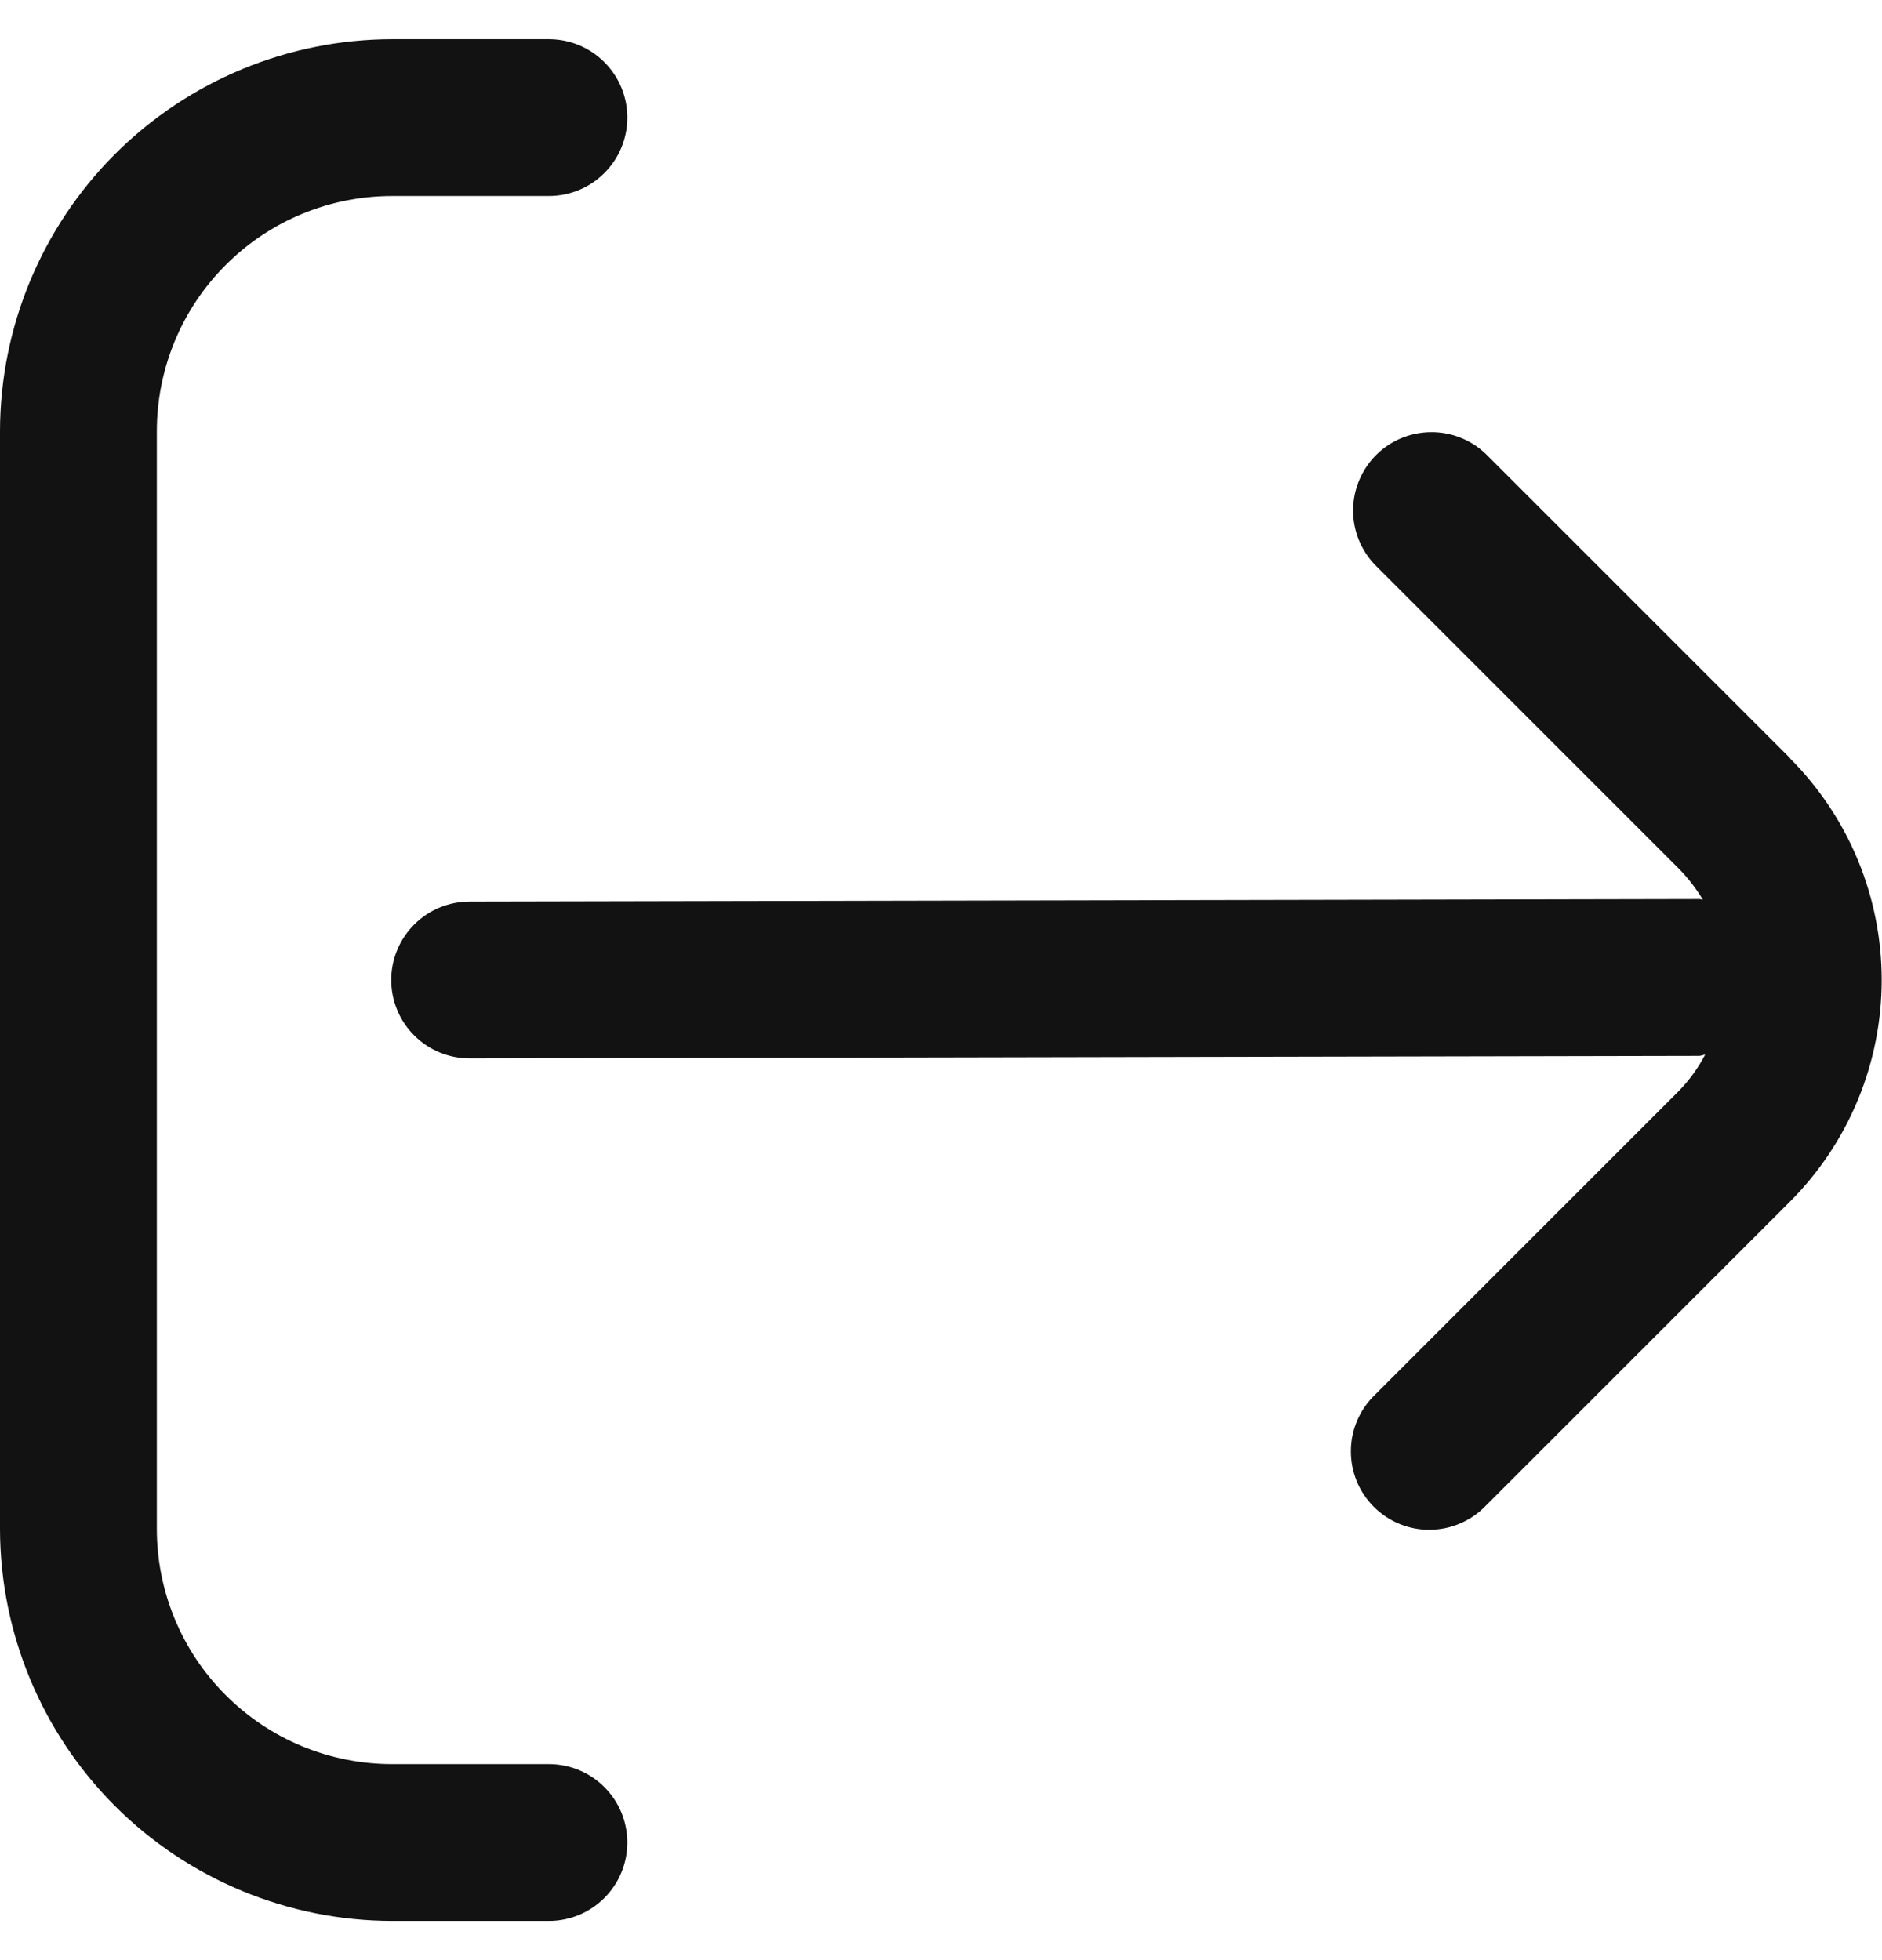 <svg width="24" height="25" viewBox="0 0 24 25" fill="none" xmlns="http://www.w3.org/2000/svg">
<g clip-path="url(#clip0_589_3498)">
<path d="M22.829 9.671L18.95 5.792C18.761 5.61 18.509 5.509 18.247 5.512C17.984 5.514 17.733 5.619 17.548 5.804C17.363 5.99 17.258 6.241 17.255 6.503C17.253 6.765 17.354 7.018 17.536 7.206L21.415 11.085C21.53 11.203 21.631 11.334 21.715 11.475C21.7 11.475 21.688 11.467 21.673 11.467L5.989 11.499C5.724 11.499 5.469 11.604 5.282 11.792C5.094 11.98 4.989 12.234 4.989 12.499C4.989 12.764 5.094 13.019 5.282 13.206C5.469 13.394 5.724 13.499 5.989 13.499L21.667 13.467C21.695 13.467 21.718 13.453 21.745 13.451C21.656 13.62 21.544 13.776 21.411 13.913L17.532 17.792C17.436 17.884 17.36 17.995 17.308 18.117C17.255 18.239 17.228 18.37 17.227 18.503C17.226 18.636 17.251 18.767 17.301 18.89C17.351 19.013 17.426 19.125 17.52 19.219C17.613 19.312 17.725 19.387 17.848 19.437C17.971 19.487 18.102 19.513 18.235 19.511C18.368 19.51 18.499 19.483 18.621 19.43C18.743 19.378 18.854 19.302 18.946 19.206L22.825 15.327C23.575 14.577 23.996 13.56 23.996 12.499C23.996 11.438 23.575 10.421 22.825 9.671H22.829Z" fill="#121212"/>
<path d="M7 22.5H5C4.204 22.5 3.441 22.184 2.879 21.621C2.316 21.059 2 20.296 2 19.5V5.5C2 4.704 2.316 3.941 2.879 3.379C3.441 2.816 4.204 2.5 5 2.5H7C7.265 2.5 7.52 2.395 7.707 2.207C7.895 2.02 8 1.765 8 1.5C8 1.235 7.895 0.98 7.707 0.793C7.52 0.605 7.265 0.5 7 0.5H5C3.674 0.502 2.404 1.029 1.466 1.966C0.529 2.904 0.002 4.174 0 5.5L0 19.5C0.002 20.826 0.529 22.096 1.466 23.034C2.404 23.971 3.674 24.498 5 24.5H7C7.265 24.5 7.52 24.395 7.707 24.207C7.895 24.02 8 23.765 8 23.5C8 23.235 7.895 22.98 7.707 22.793C7.52 22.605 7.265 22.5 7 22.5Z" fill="#121212"/>
</g>
<defs>
<clipPath id="clip0_589_3498">
<rect width="24" height="24" fill="white" transform="translate(0 0.5)"/>
</clipPath>
</defs>
</svg>
